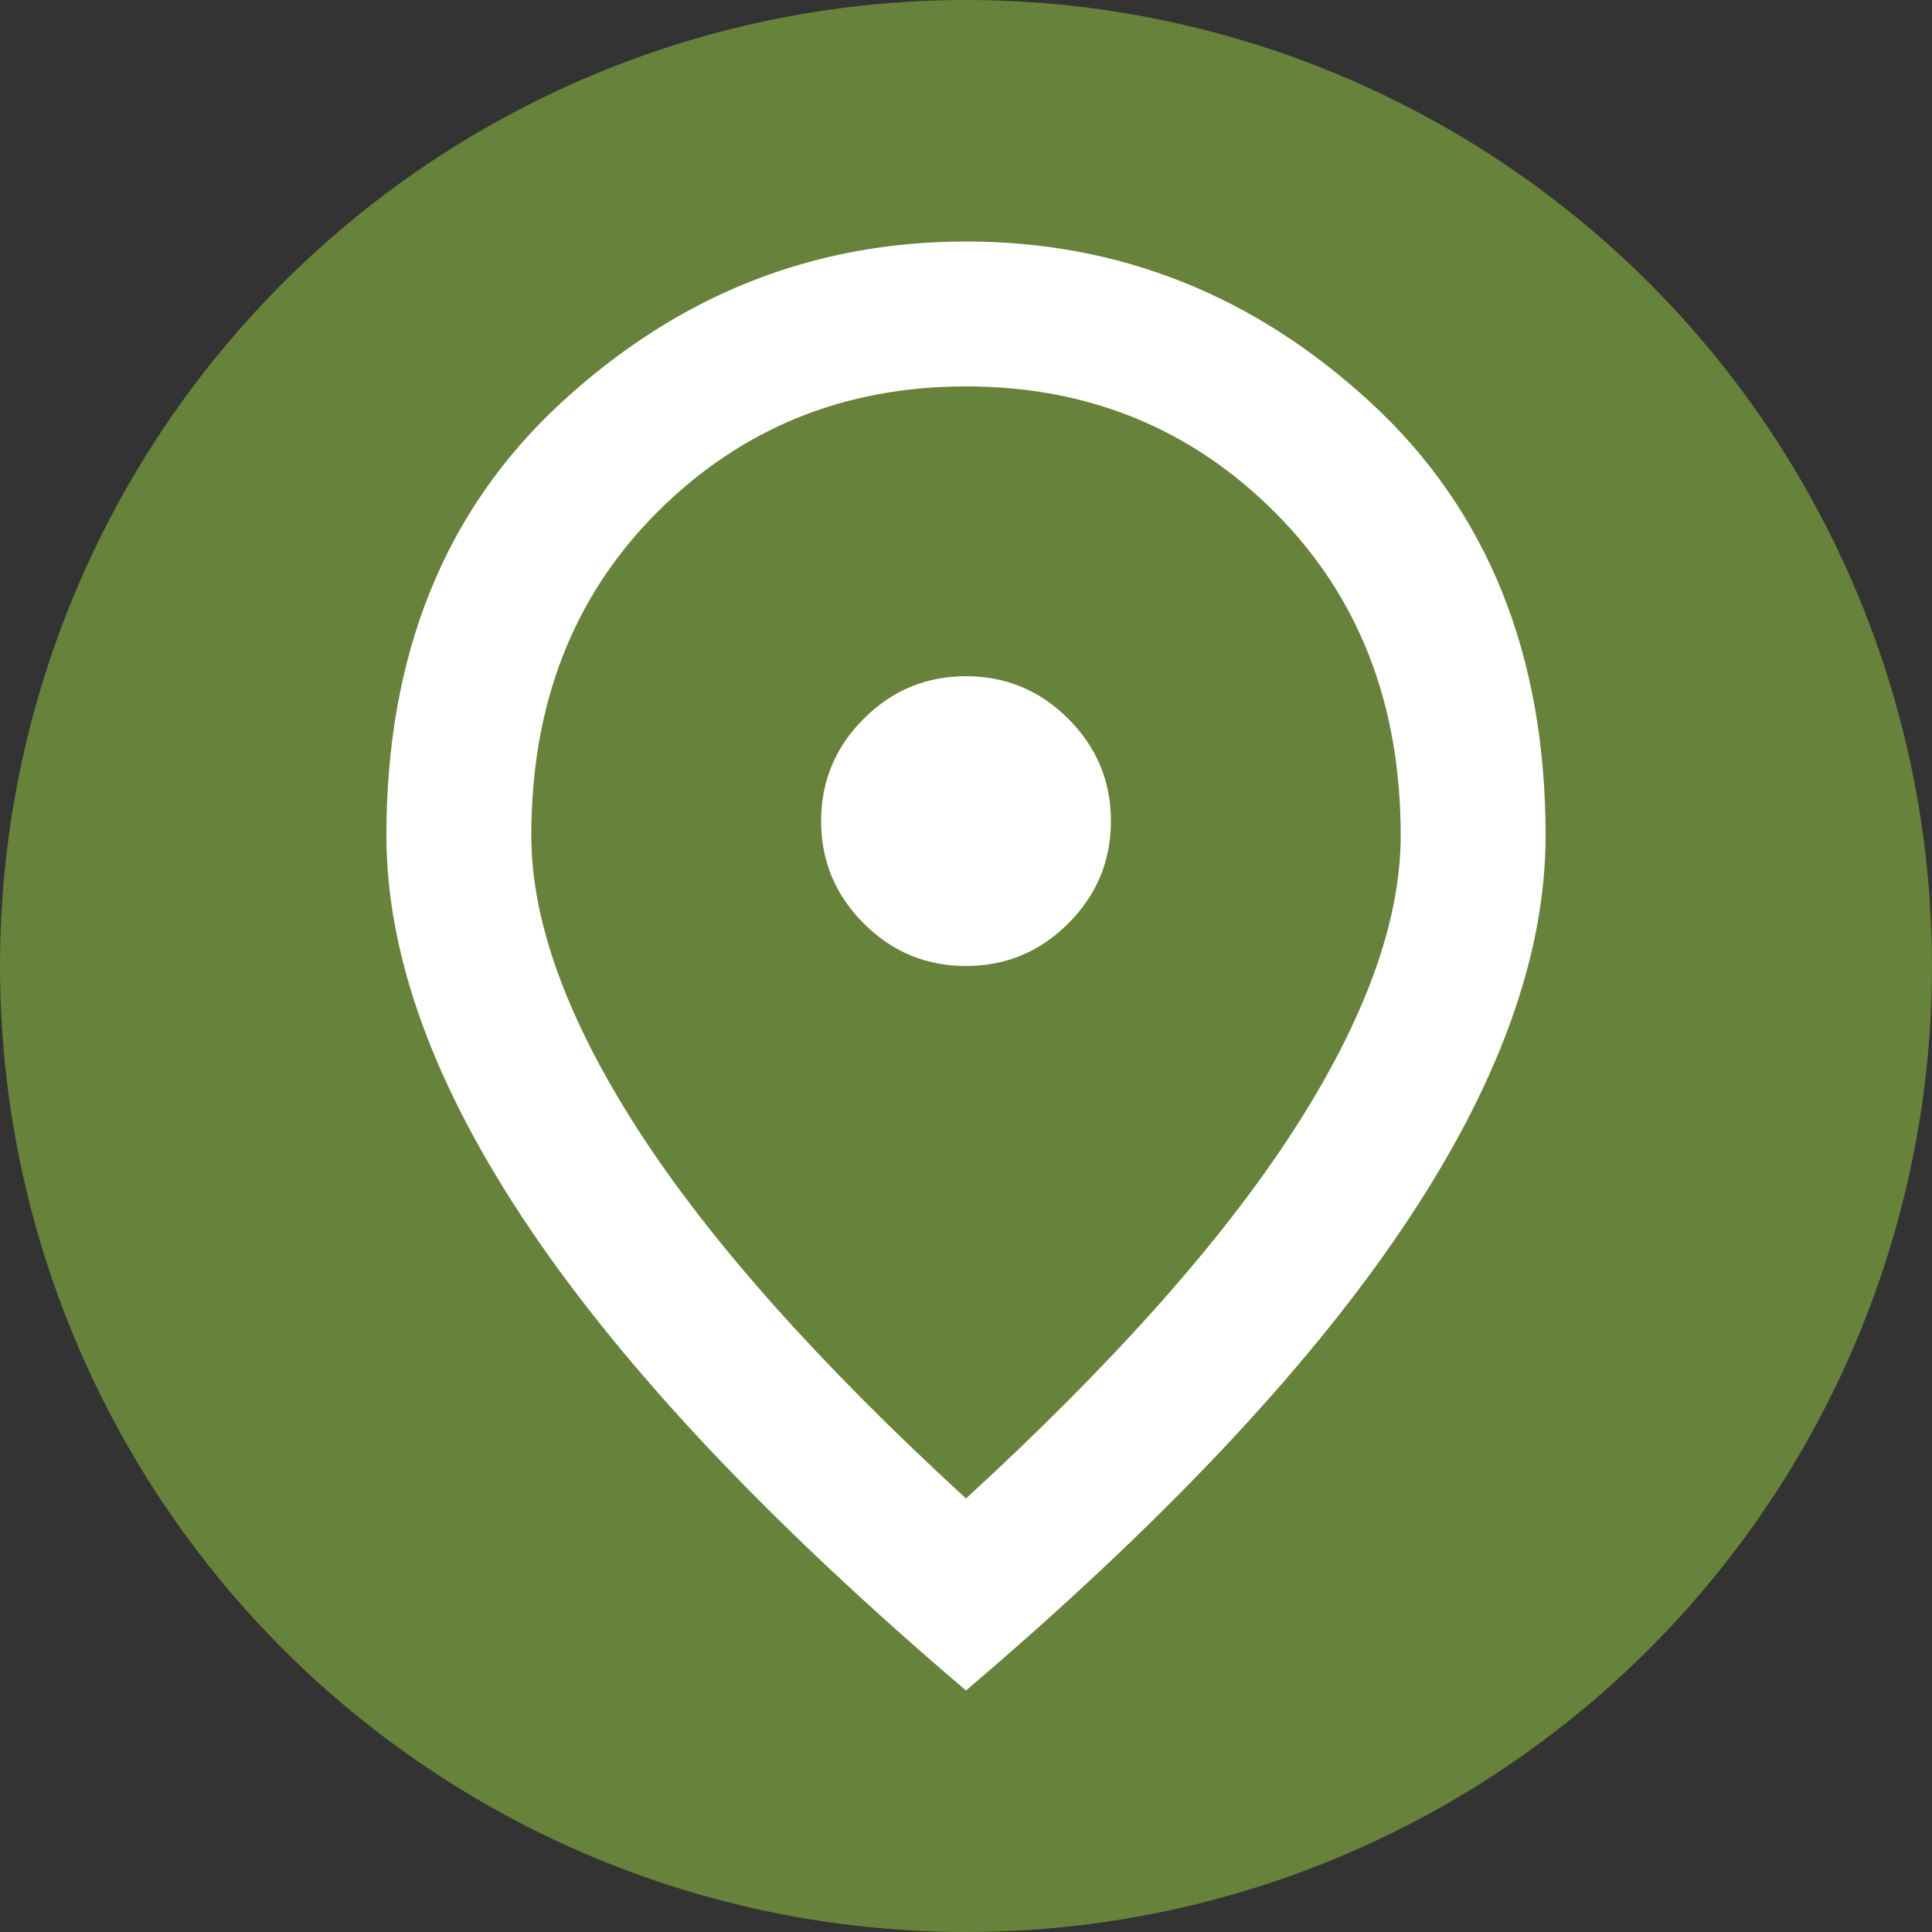 <svg width="20" height="20" viewBox="0 0 20 20" fill="none" xmlns="http://www.w3.org/2000/svg">
<rect x="0" y="0" width="20" height="20" fill="#333333" stroke="none"/>
<circle cx="10" cy="10" r="10" fill="#67823A"/>
<path d="M10 10C10.412 10 10.766 9.853 11.059 9.559C11.353 9.266 11.5 8.912 11.5 8.5C11.5 8.088 11.353 7.734 11.059 7.441C10.766 7.147 10.412 7 10 7C9.588 7 9.234 7.147 8.941 7.441C8.647 7.734 8.5 8.088 8.5 8.5C8.5 8.912 8.647 9.266 8.941 9.559C9.234 9.853 9.588 10 10 10ZM10 15.512C11.525 14.113 12.656 12.841 13.394 11.697C14.131 10.553 14.5 9.537 14.5 8.65C14.5 7.287 14.066 6.172 13.197 5.303C12.328 4.434 11.262 4 10 4C8.738 4 7.672 4.434 6.803 5.303C5.934 6.172 5.5 7.287 5.5 8.65C5.5 9.537 5.869 10.553 6.606 11.697C7.344 12.841 8.475 14.113 10 15.512ZM10 17.5C7.987 15.787 6.484 14.197 5.491 12.728C4.497 11.259 4 9.9 4 8.65C4 6.775 4.603 5.281 5.809 4.169C7.016 3.056 8.412 2.5 10 2.5C11.588 2.5 12.984 3.056 14.191 4.169C15.397 5.281 16 6.775 16 8.65C16 9.9 15.503 11.259 14.509 12.728C13.516 14.197 12.012 15.787 10 17.5Z" fill="white"/>
</svg>

